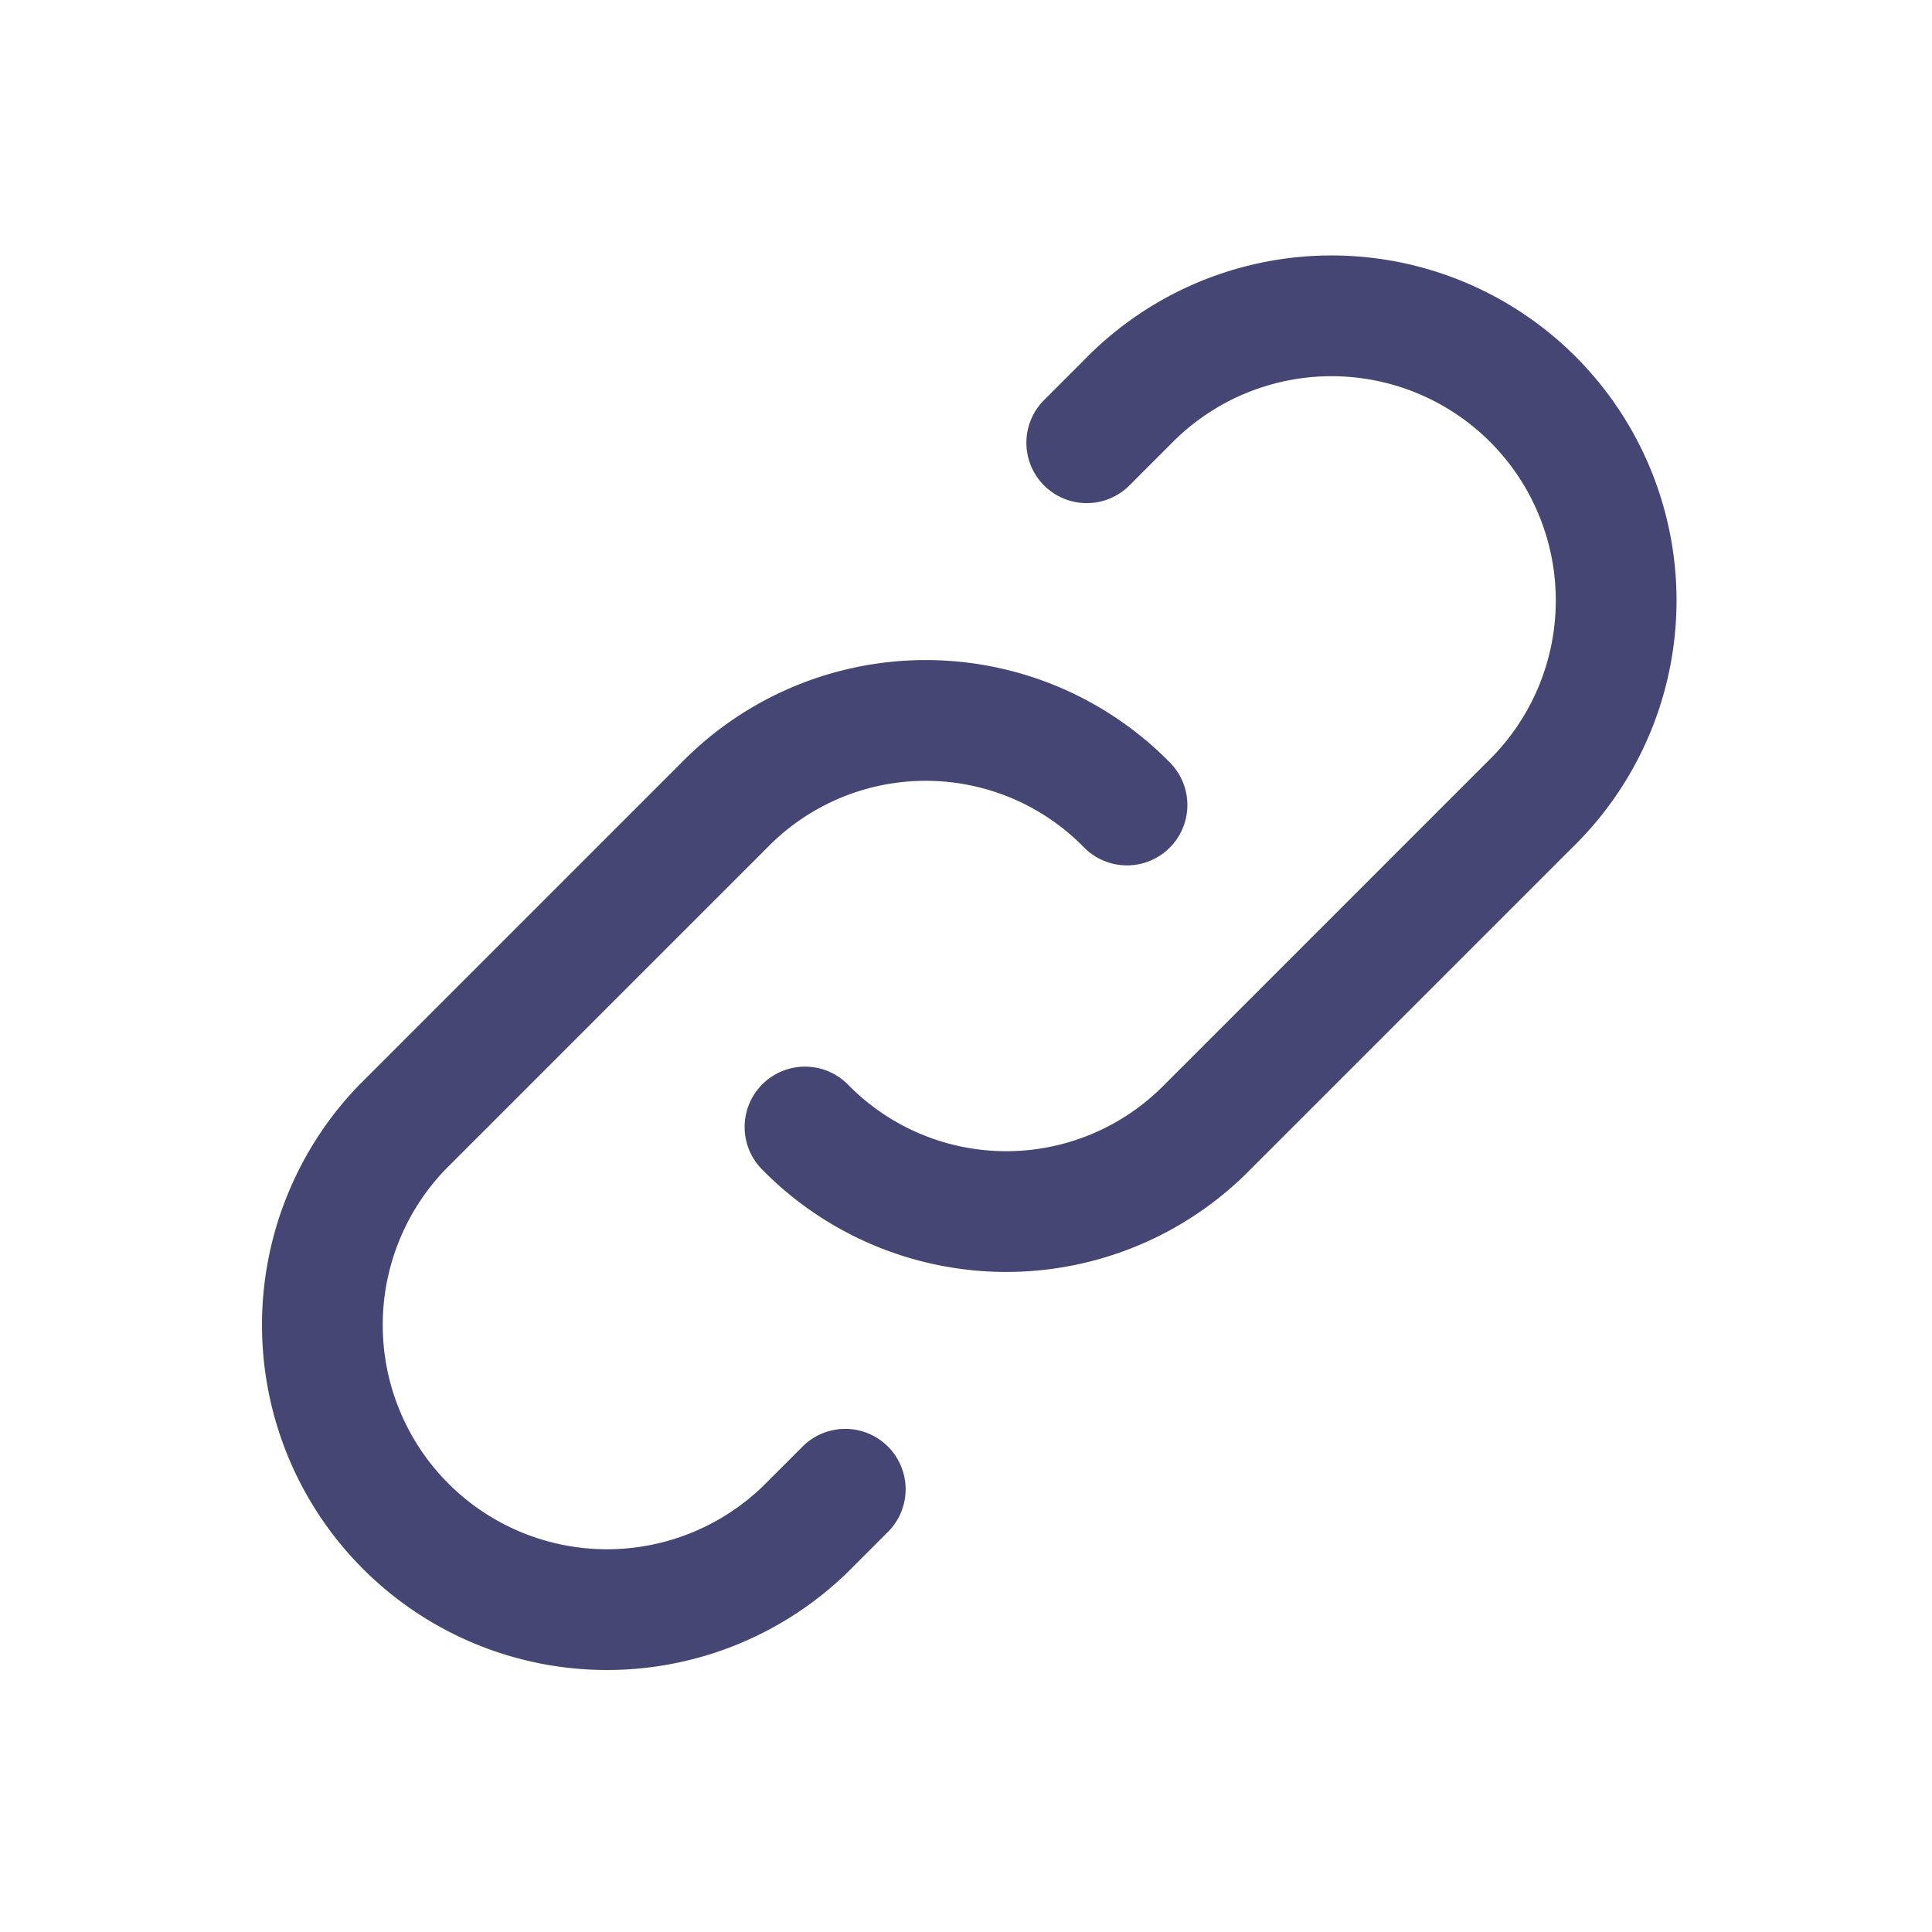 <svg id="Group_512" data-name="Group 512" xmlns="http://www.w3.org/2000/svg" width="24" height="24" viewBox="0 0 24 24">
    <path id="Path_414" data-name="Path 414" d="M0,0H24V24H0Z" fill="none" />
    <path id="Path_415" data-name="Path 415" d="M10,14a3.5,3.5,0,0,0,5,0l4-4a3.536,3.536,0,1,0-5-5l-.5.5" fill="none" stroke="#464674" stroke-linecap="round" stroke-linejoin="round" stroke-width="1.5" />
    <path id="Path_416" data-name="Path 416" d="M14,10a3.5,3.5,0,0,0-5,0L5,14a3.536,3.536,0,0,0,5,5l.5-.5" fill="none" stroke="#464674" stroke-linecap="round" stroke-linejoin="round" stroke-width="1.5" />
</svg>
